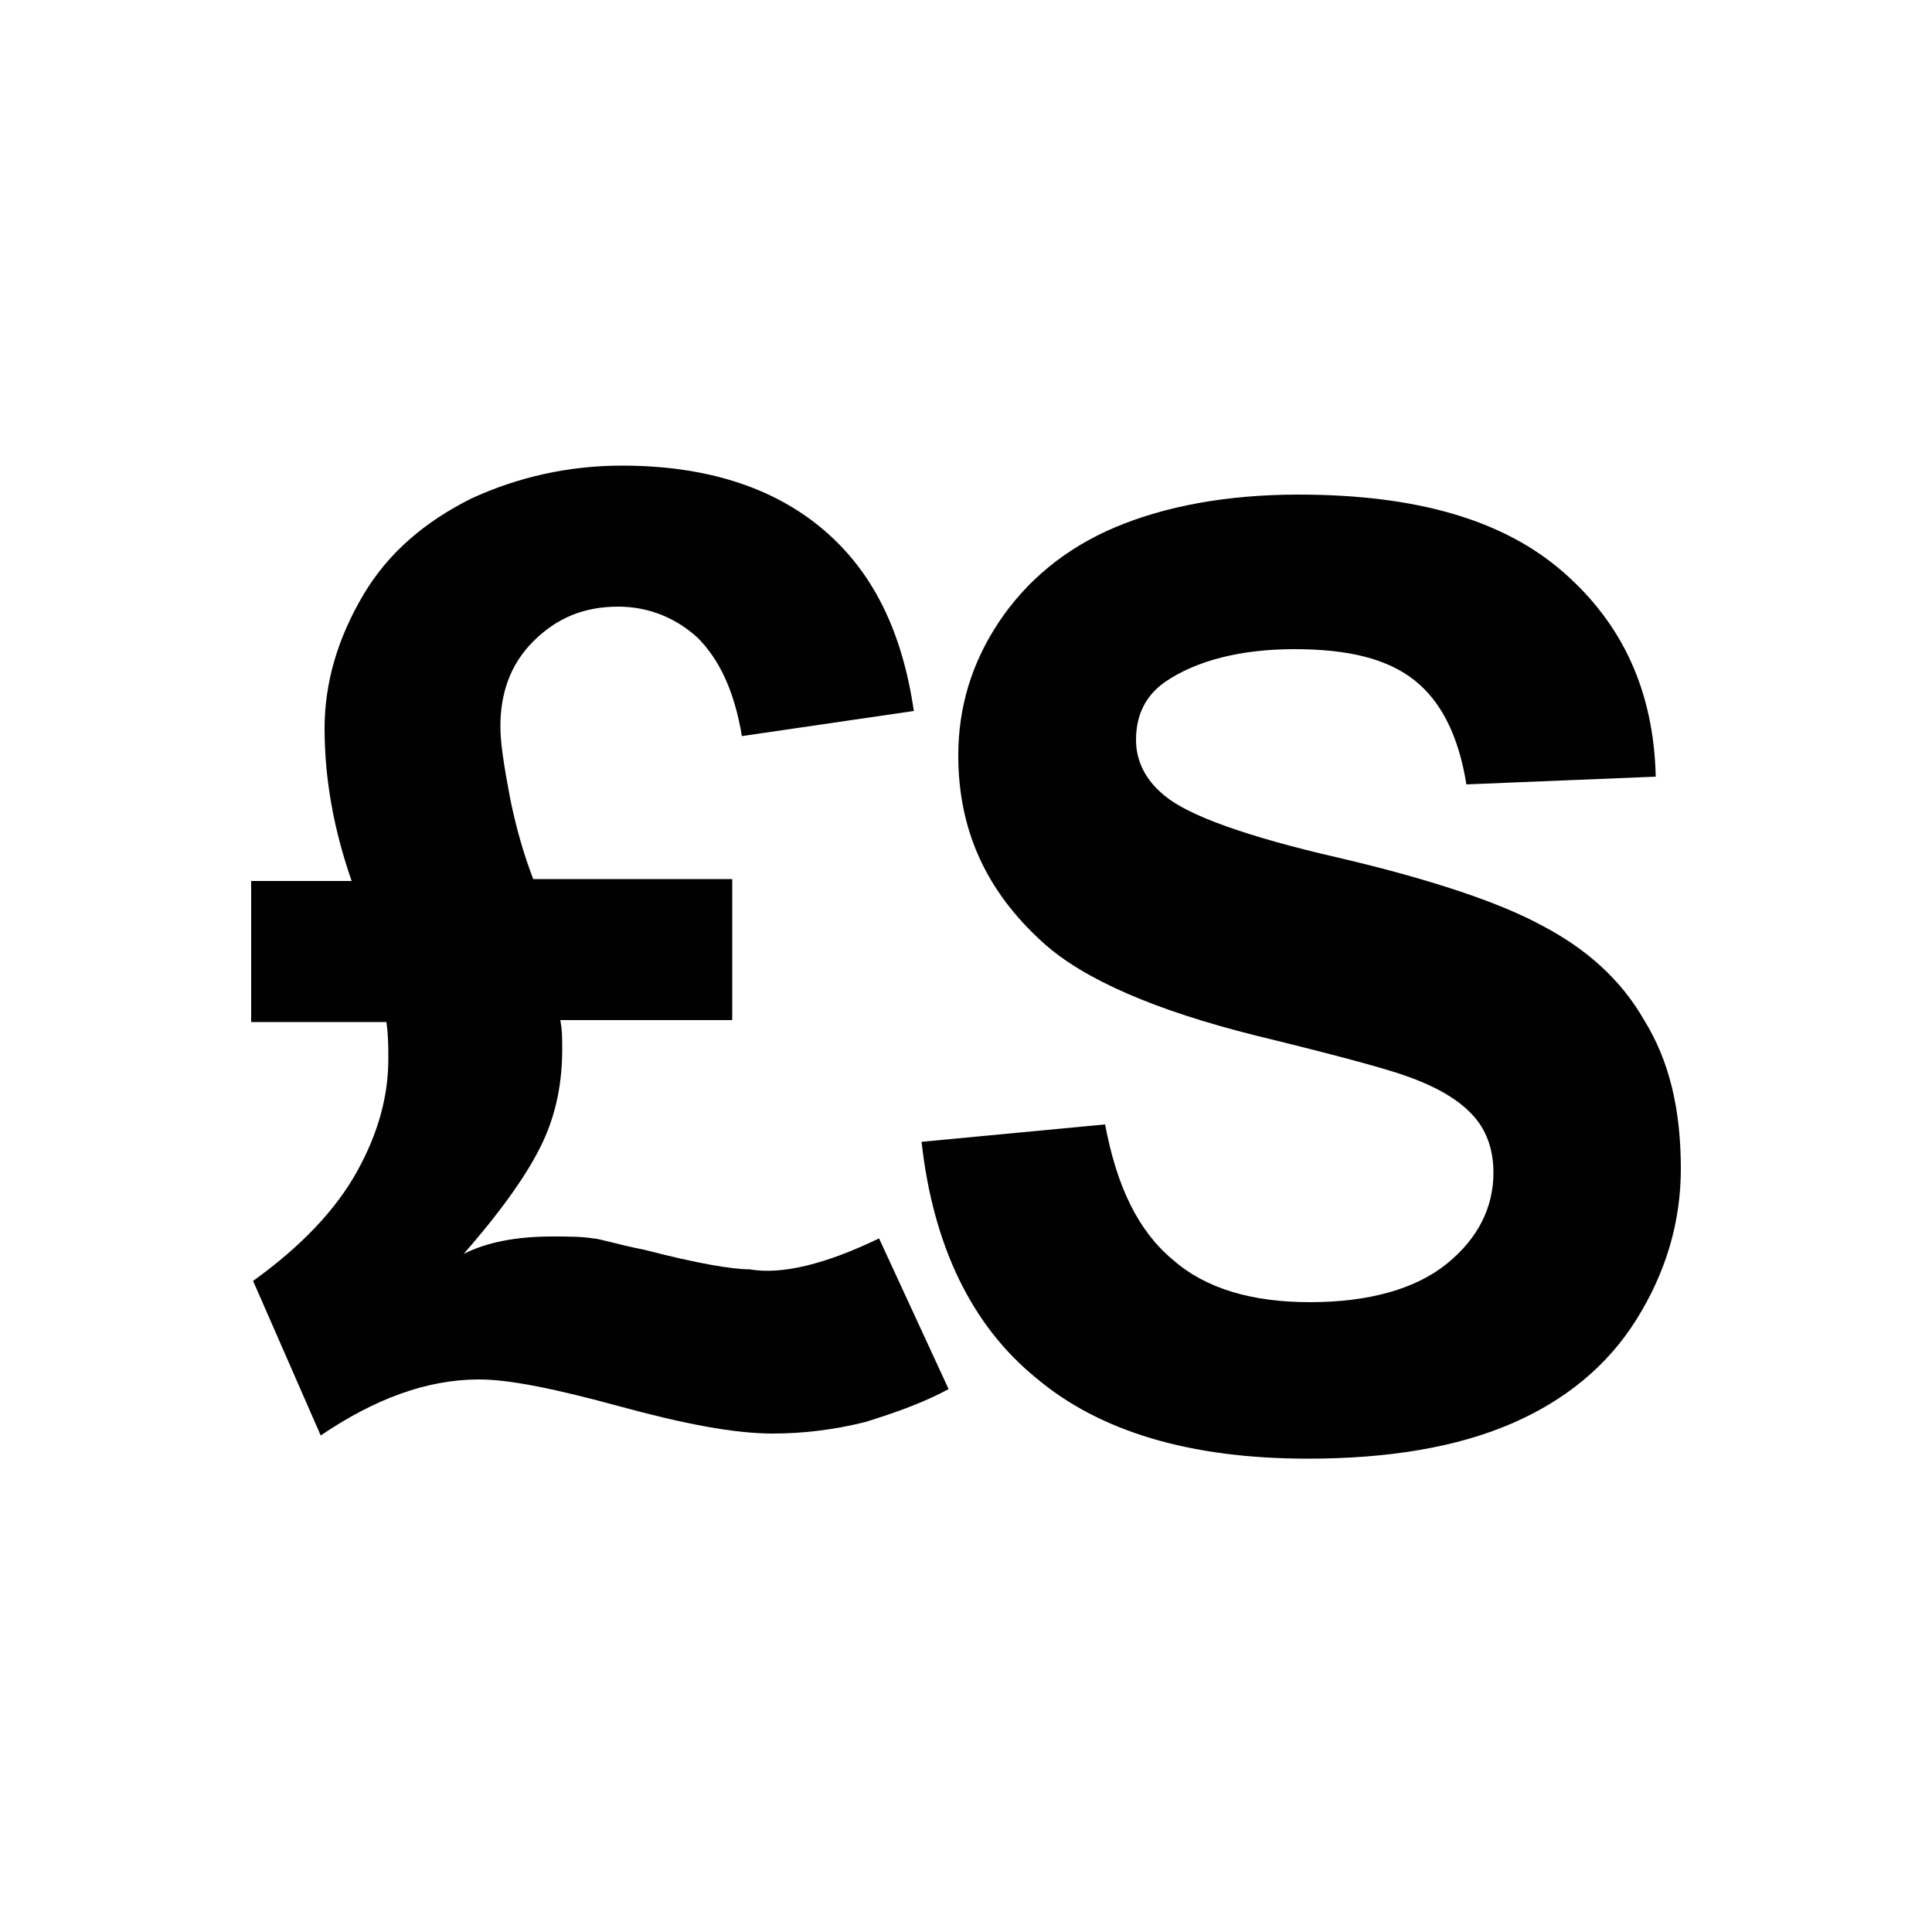 <?xml version="1.0" encoding="utf-8"?>
<!-- Generator: Adobe Illustrator 25.2.1, SVG Export Plug-In . SVG Version: 6.00 Build 0)  -->
<svg version="1.1" id="Layer_1" xmlns="http://www.w3.org/2000/svg" xmlns:xlink="http://www.w3.org/1999/xlink" x="0px" y="0px"
	 viewBox="0 0 100 100" style="enable-background:new 0 0 100 100;" xml:space="preserve">
<style type="text/css">
	.st0{fill:#010101;}
</style>
<g>
	<g>
		<path class="st0" d="M45.5,64.1l3.6,7.8c-1.3,0.7-2.7,1.2-4.3,1.7c-1.6,0.4-3.2,0.6-4.8,0.6c-2,0-4.6-0.5-7.9-1.4
			c-3.3-0.9-5.7-1.4-7.3-1.4c-2.7,0-5.4,1-8.2,2.9l-3.5-8c2.5-1.8,4.3-3.7,5.4-5.7c1.1-2,1.6-3.9,1.6-5.8c0-0.6,0-1.2-0.1-1.9H13
			v-7.3h5.2c-0.9-2.6-1.4-5.2-1.4-7.9c0-2.4,0.7-4.7,2-6.9c1.3-2.2,3.2-3.8,5.6-5c2.4-1.1,5-1.7,7.8-1.7c4.3,0,7.8,1.1,10.4,3.3
			c2.6,2.2,4.1,5.3,4.7,9.4l-8.9,1.3c-0.4-2.4-1.2-4-2.3-5.1c-1.1-1-2.5-1.6-4.1-1.6c-1.8,0-3.2,0.6-4.4,1.8
			c-1.2,1.2-1.7,2.7-1.7,4.4c0,0.9,0.2,2.1,0.5,3.7c0.3,1.5,0.7,2.9,1.2,4.2h10.3v7.3H29c0.1,0.5,0.1,1,0.1,1.5c0,1.7-0.3,3.3-1,4.8
			c-0.7,1.5-2,3.4-4.1,5.8c1.2-0.6,2.7-0.9,4.6-0.9c0.8,0,1.5,0,2.1,0.1c0.3,0,1.2,0.3,2.7,0.6c2.7,0.7,4.5,1,5.4,1
			C40.5,66,42.8,65.4,45.5,64.1z"/>
	</g>
	<path class="st0" d="M47.7,59.1l9.5-0.9c0.6,3.2,1.7,5.5,3.5,7c1.7,1.5,4.1,2.2,7.1,2.2c3.1,0,5.5-0.7,7.1-2
		c1.6-1.3,2.4-2.9,2.4-4.7c0-1.1-0.3-2.1-1-2.9c-0.7-0.8-1.8-1.5-3.5-2.1c-1.1-0.4-3.7-1.1-7.8-2.1c-5.2-1.3-8.9-2.9-11-4.8
		c-3-2.7-4.4-5.9-4.4-9.7c0-2.5,0.7-4.8,2.1-6.9c1.4-2.1,3.4-3.8,6-4.9c2.6-1.1,5.8-1.7,9.5-1.7c6.1,0,10.6,1.3,13.7,4
		c3.1,2.7,4.7,6.2,4.8,10.6l-9.8,0.4c-0.4-2.5-1.3-4.3-2.7-5.4c-1.4-1.1-3.4-1.6-6.2-1.6c-2.8,0-5.1,0.6-6.7,1.7
		c-1,0.7-1.5,1.7-1.5,3c0,1.1,0.5,2.1,1.5,2.9c1.2,1,4.2,2.1,9,3.2c4.7,1.1,8.3,2.3,10.5,3.5c2.3,1.2,4.1,2.8,5.3,4.9
		c1.3,2.1,1.9,4.6,1.9,7.7c0,2.8-0.8,5.4-2.3,7.8c-1.5,2.4-3.7,4.2-6.5,5.4c-2.8,1.2-6.3,1.8-10.5,1.8c-6.1,0-10.8-1.4-14.1-4.2
		C50.3,68.6,48.3,64.5,47.7,59.1z"/>
</g>
</svg>
